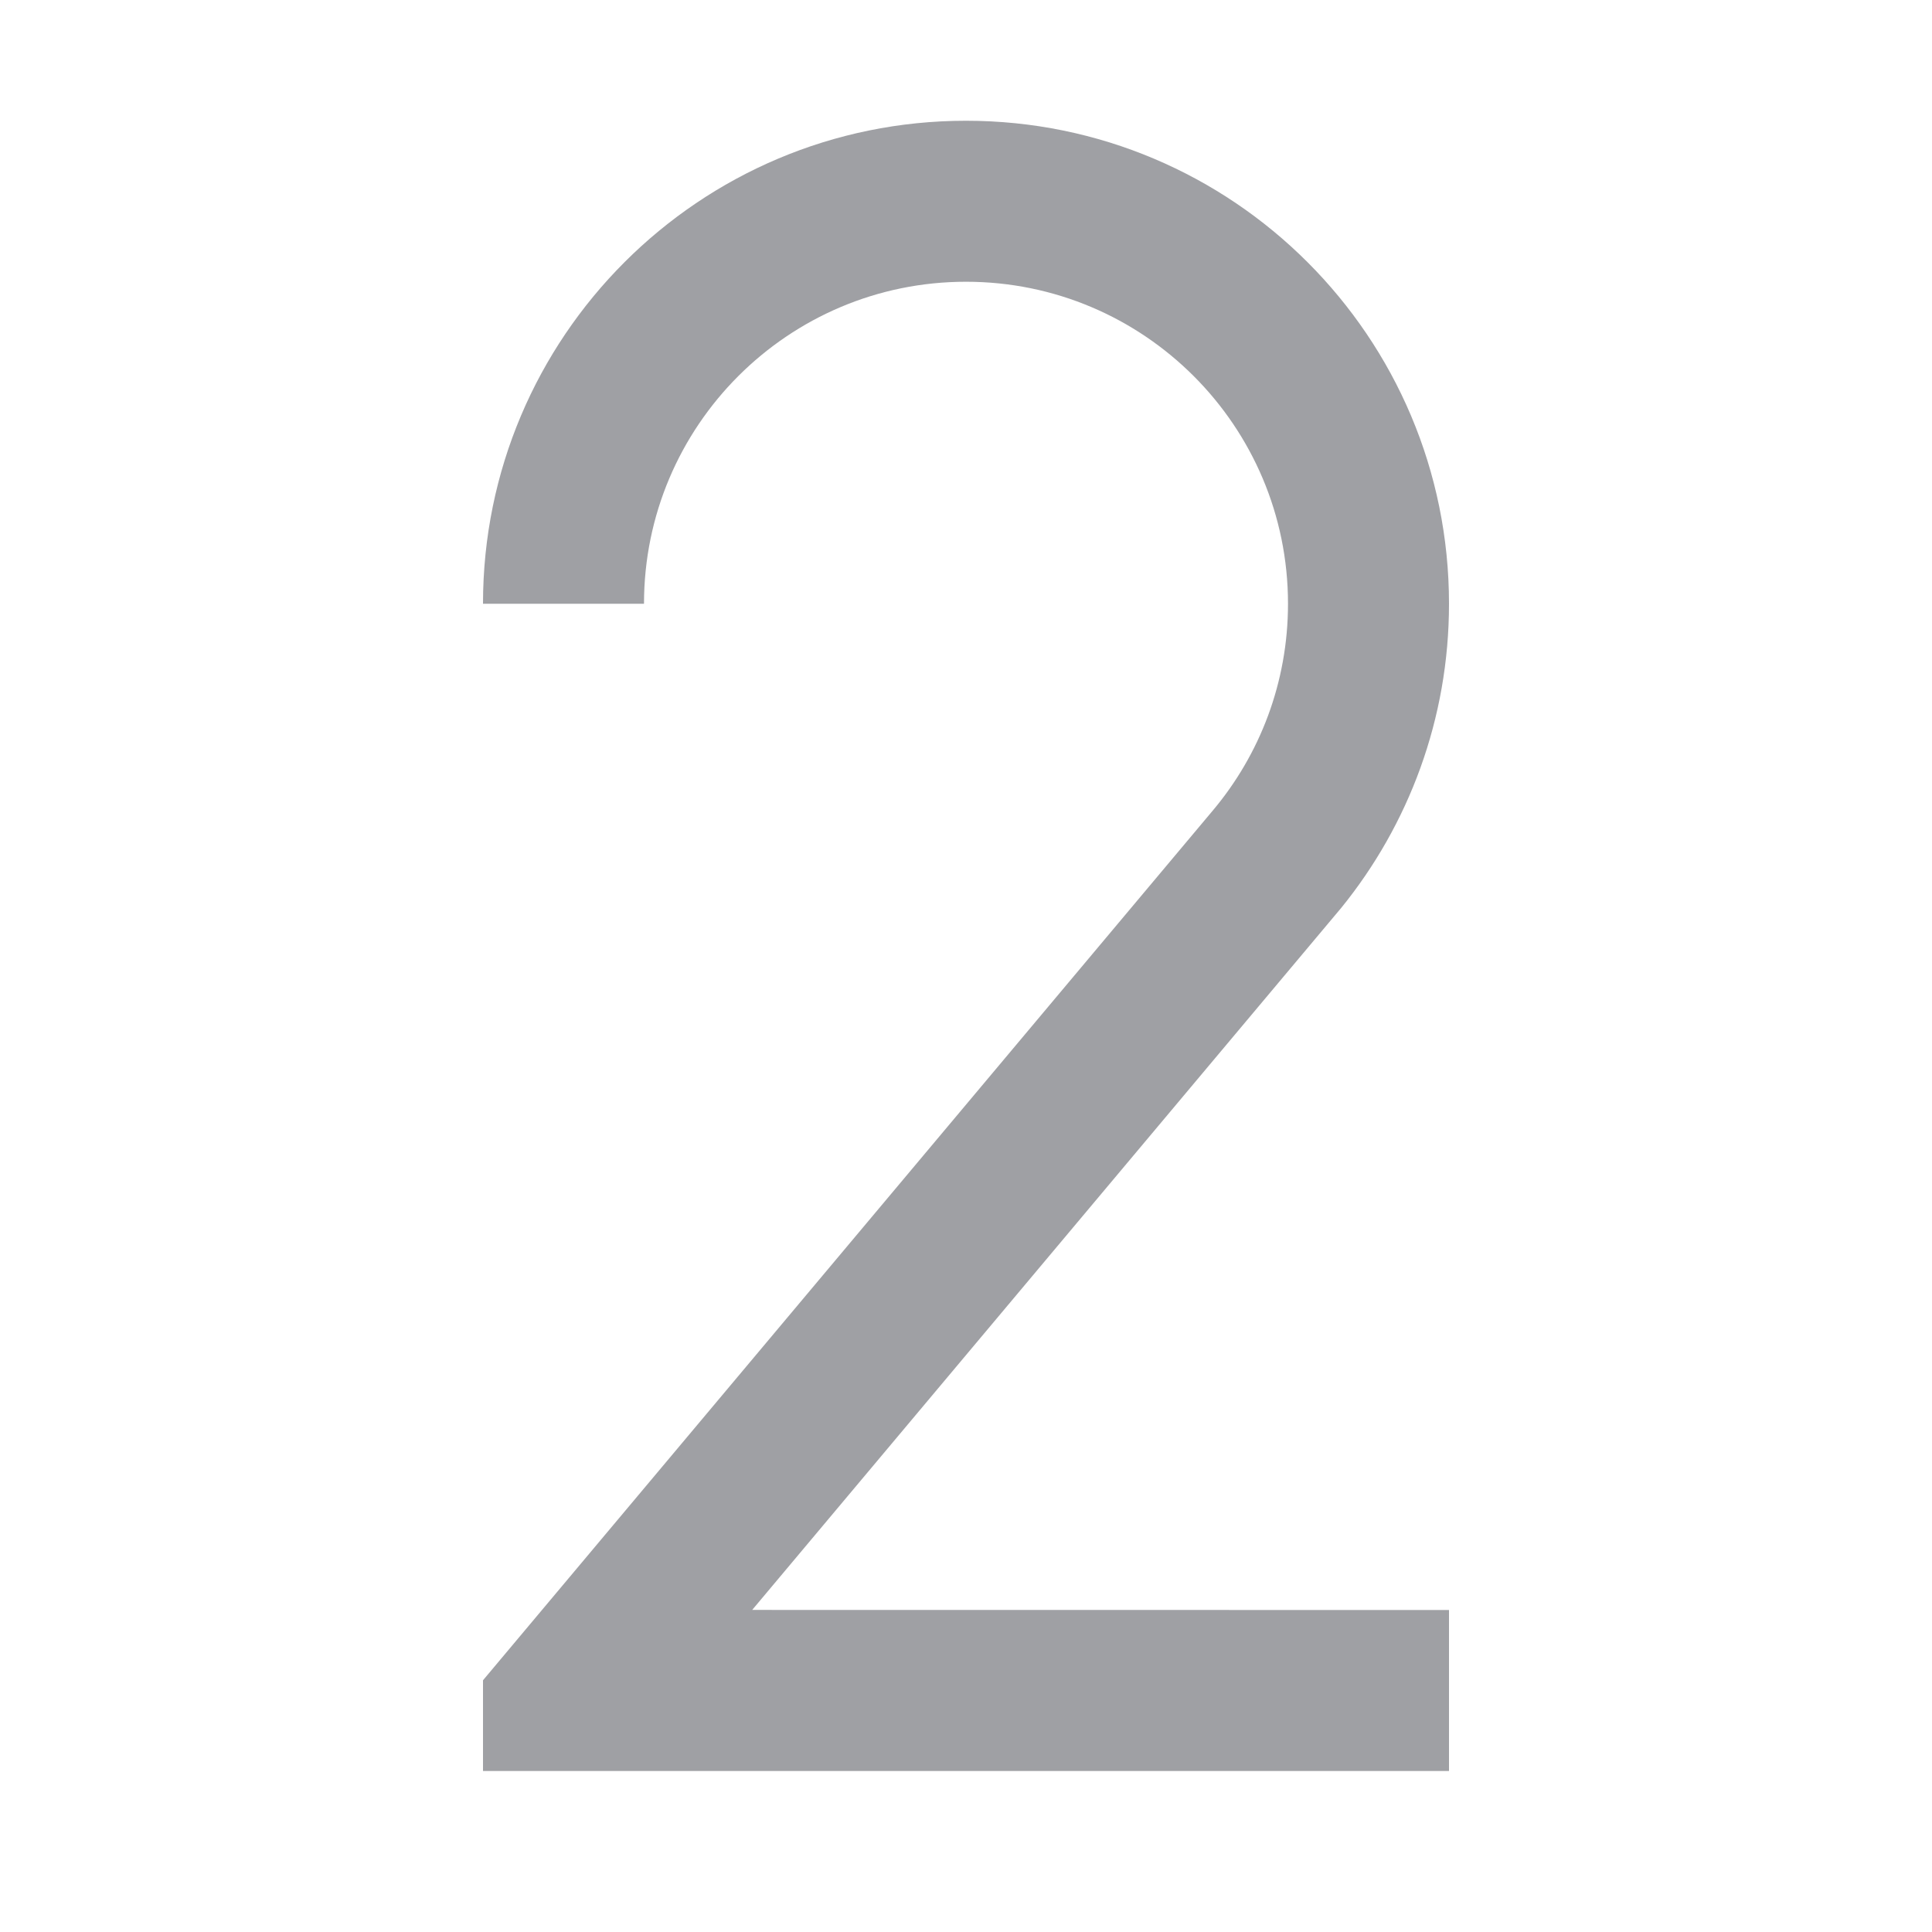 <svg xmlns="http://www.w3.org/2000/svg" viewBox="0 0 24 24" width="64" height="64" fill="#9FA0A4" version="1.2" baseProfile="tiny" xmlns:svg="http://www.w3.org/2000/svg"><path d="M16 7.5C16 5.291 14.209 3.5 12 3.5C9.791 3.5 8 5.291 8 7.5H6C6 4.186 8.687 1.5 12 1.5C15.314 1.5 18 4.186 18 7.5C18 8.931 17.499 10.245 16.663 11.276L9.344 19.999L18 20V22H6L6 20.873L15.064 10.071C15.649 9.376 16 8.479 16 7.5Z"></path></svg>
